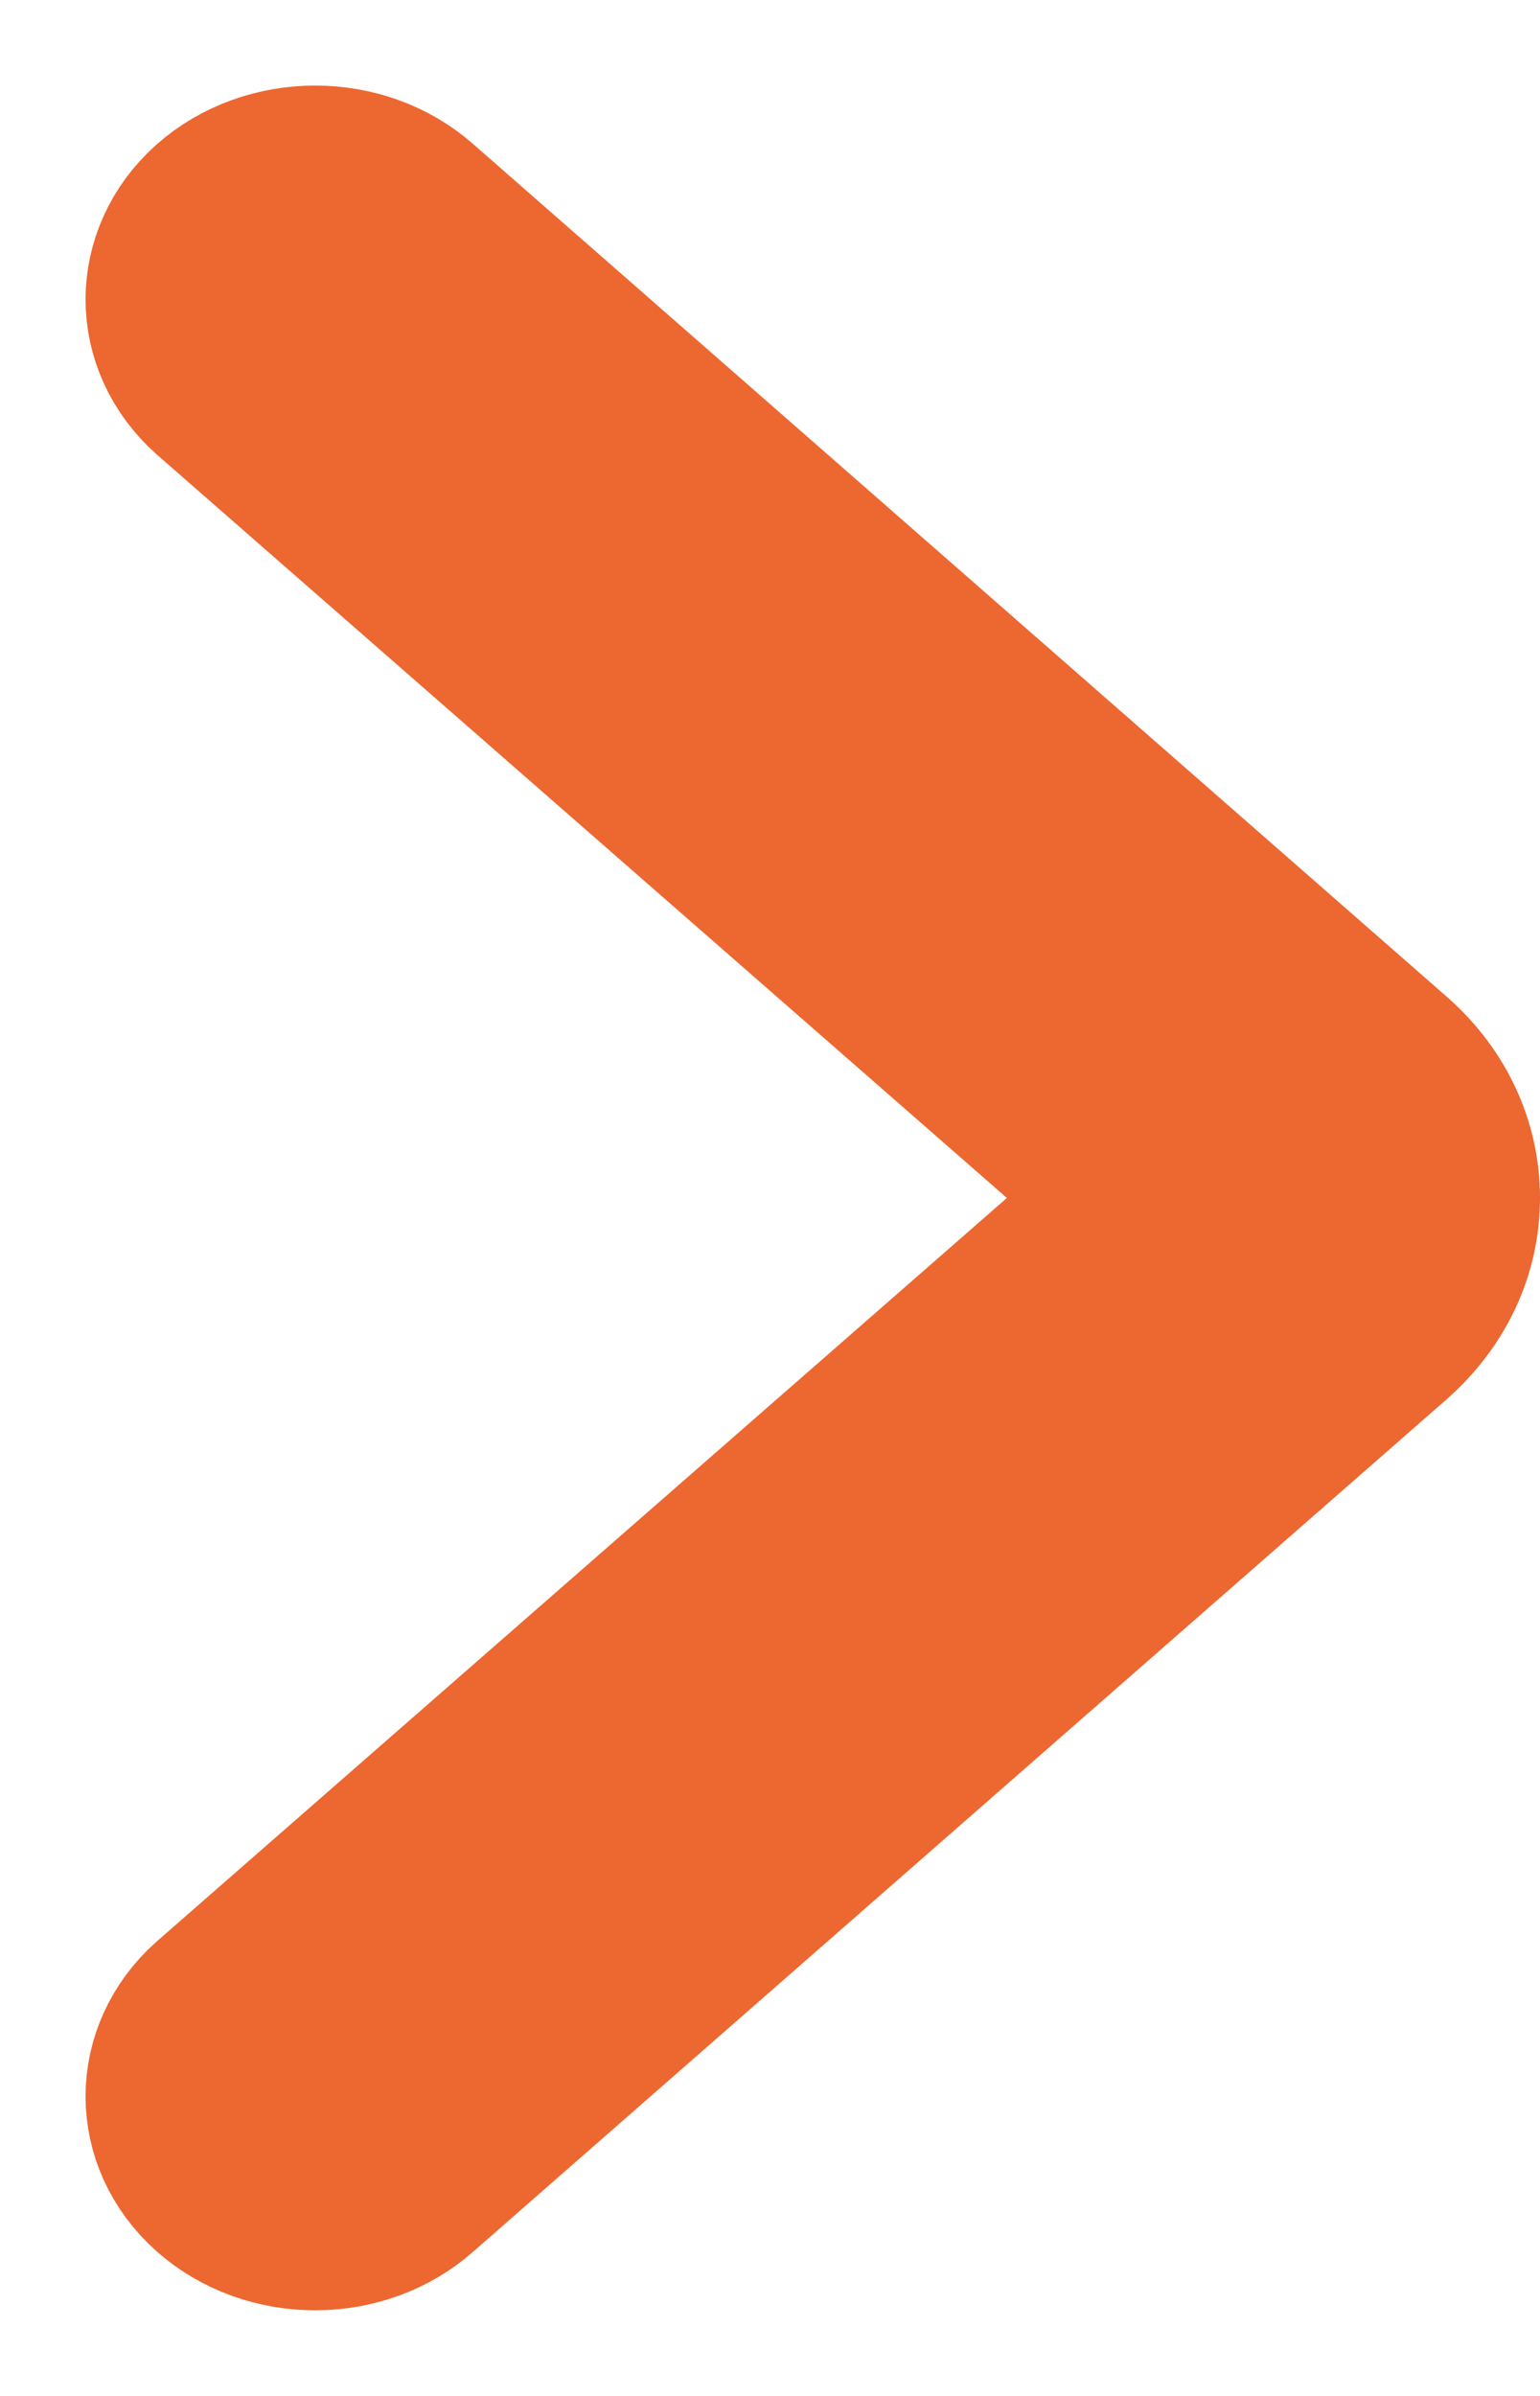 <svg width="9" height="14" viewBox="0 0 9 14" fill="none" xmlns="http://www.w3.org/2000/svg">
<path fill-rule="evenodd" clip-rule="evenodd" d="M8.5 7C8.5 6.699 8.369 6.416 8.131 6.205L2.437 1.219C2.108 0.927 1.576 0.927 1.246 1.219C0.918 1.513 0.918 1.987 1.246 2.28L6.644 7L1.246 11.72C0.918 12.012 0.918 12.487 1.246 12.78C1.576 13.073 2.108 13.073 2.437 12.78L8.131 7.795C8.369 7.582 8.5 7.301 8.5 7Z" fill="#ed6730" stroke="#ed6730"/>
</svg>
